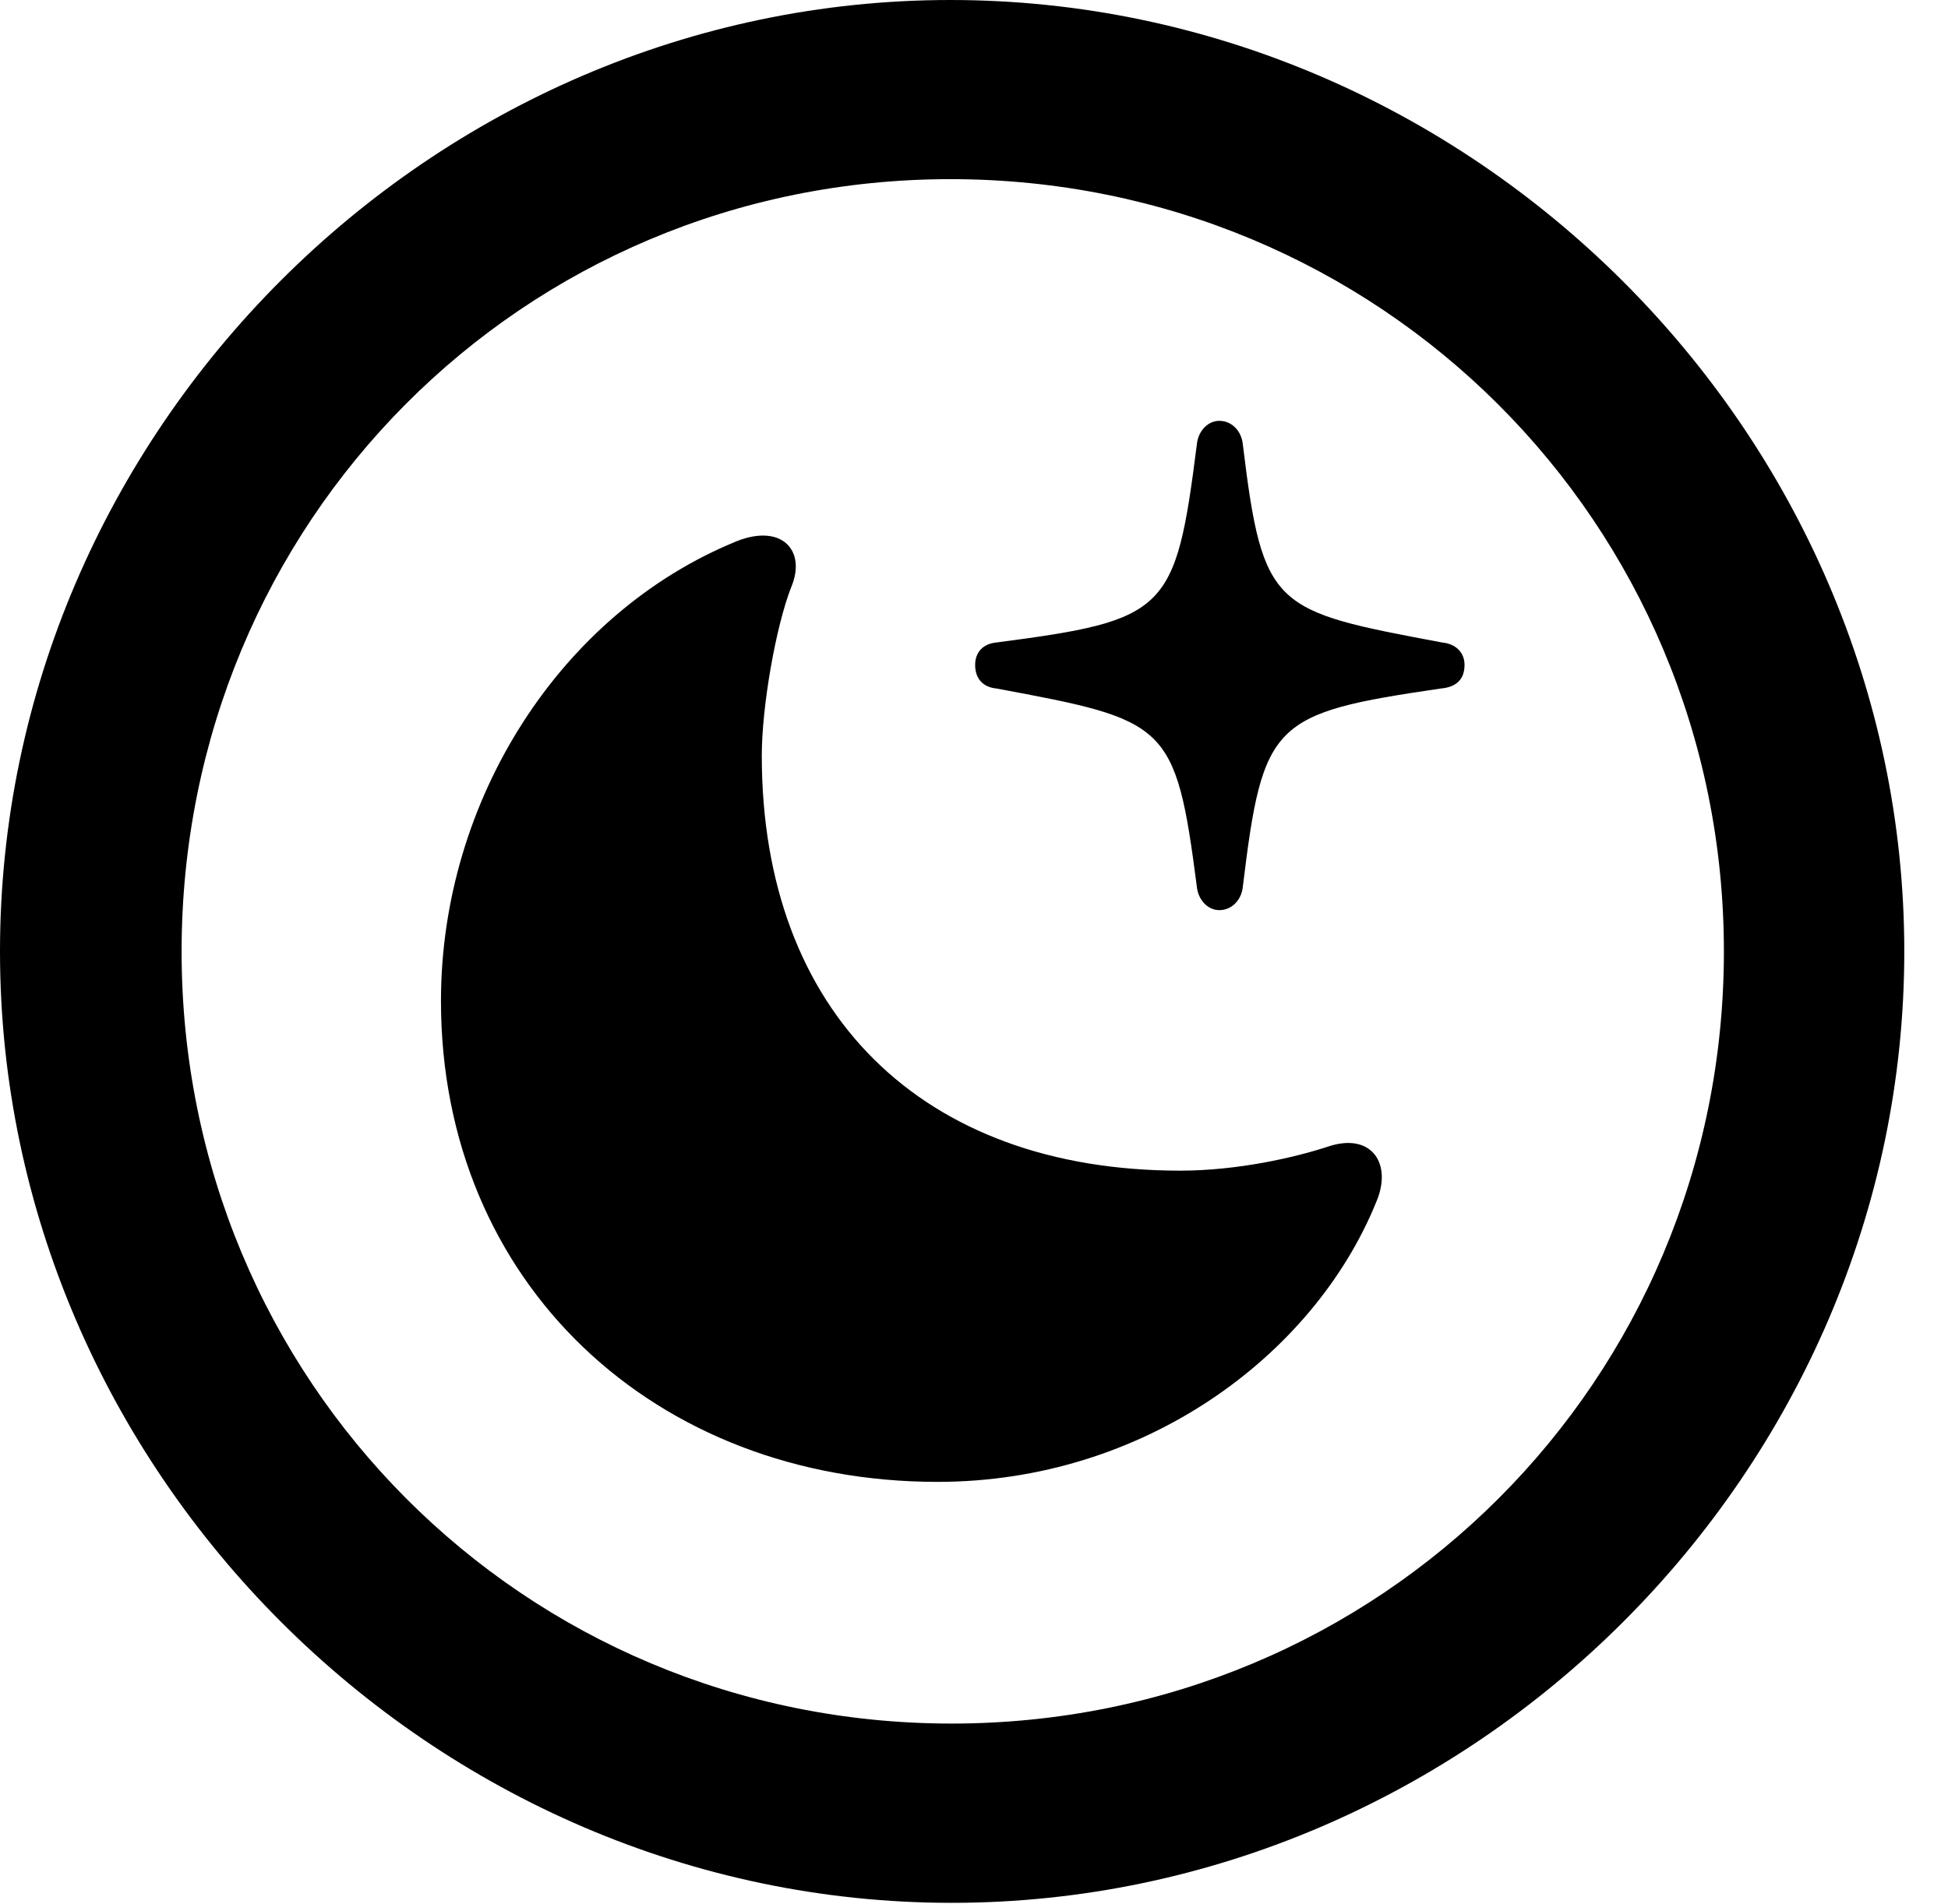 <svg version="1.1" xmlns="http://www.w3.org/2000/svg" xmlns:xlink="http://www.w3.org/1999/xlink" width="16.133" height="15.771" viewBox="0 0 16.133 15.771">
 <g>
  <rect height="15.771" opacity="0" width="16.133" x="0" y="0"/>
  <path d="M7.881 15.762C12.188 15.762 15.771 12.188 15.771 7.881C15.771 3.574 12.178 0 7.871 0C3.574 0 0 3.574 0 7.881C0 12.188 3.584 15.762 7.881 15.762ZM7.881 14.277C4.336 14.277 1.504 11.435 1.504 7.881C1.504 4.326 4.326 1.484 7.871 1.484C11.426 1.484 14.277 4.326 14.277 7.881C14.277 11.435 11.435 14.277 7.881 14.277Z" fill="currentColor"/>
  <path d="M7.764 12.275C9.473 12.275 10.879 11.23 11.396 9.961C11.533 9.648 11.367 9.385 11.016 9.492C10.723 9.59 10.244 9.697 9.775 9.697C7.637 9.697 6.309 8.389 6.309 6.26C6.309 5.85 6.426 5.186 6.553 4.863C6.68 4.561 6.475 4.336 6.104 4.482C4.639 5.078 3.652 6.631 3.652 8.291C3.652 10.635 5.43 12.275 7.764 12.275ZM10.098 7.539C10.205 7.539 10.283 7.451 10.293 7.344C10.459 5.977 10.537 5.908 11.934 5.703C12.051 5.693 12.129 5.635 12.129 5.508C12.129 5.4 12.051 5.332 11.943 5.322C10.547 5.059 10.459 5.049 10.293 3.682C10.283 3.574 10.205 3.486 10.098 3.486C10 3.486 9.922 3.574 9.912 3.682C9.736 5.068 9.668 5.137 8.252 5.322C8.145 5.332 8.076 5.4 8.076 5.508C8.076 5.625 8.145 5.693 8.252 5.703C9.668 5.967 9.736 5.986 9.912 7.344C9.922 7.451 10 7.539 10.098 7.539Z" fill="currentColor"/>
 </g>
</svg>
